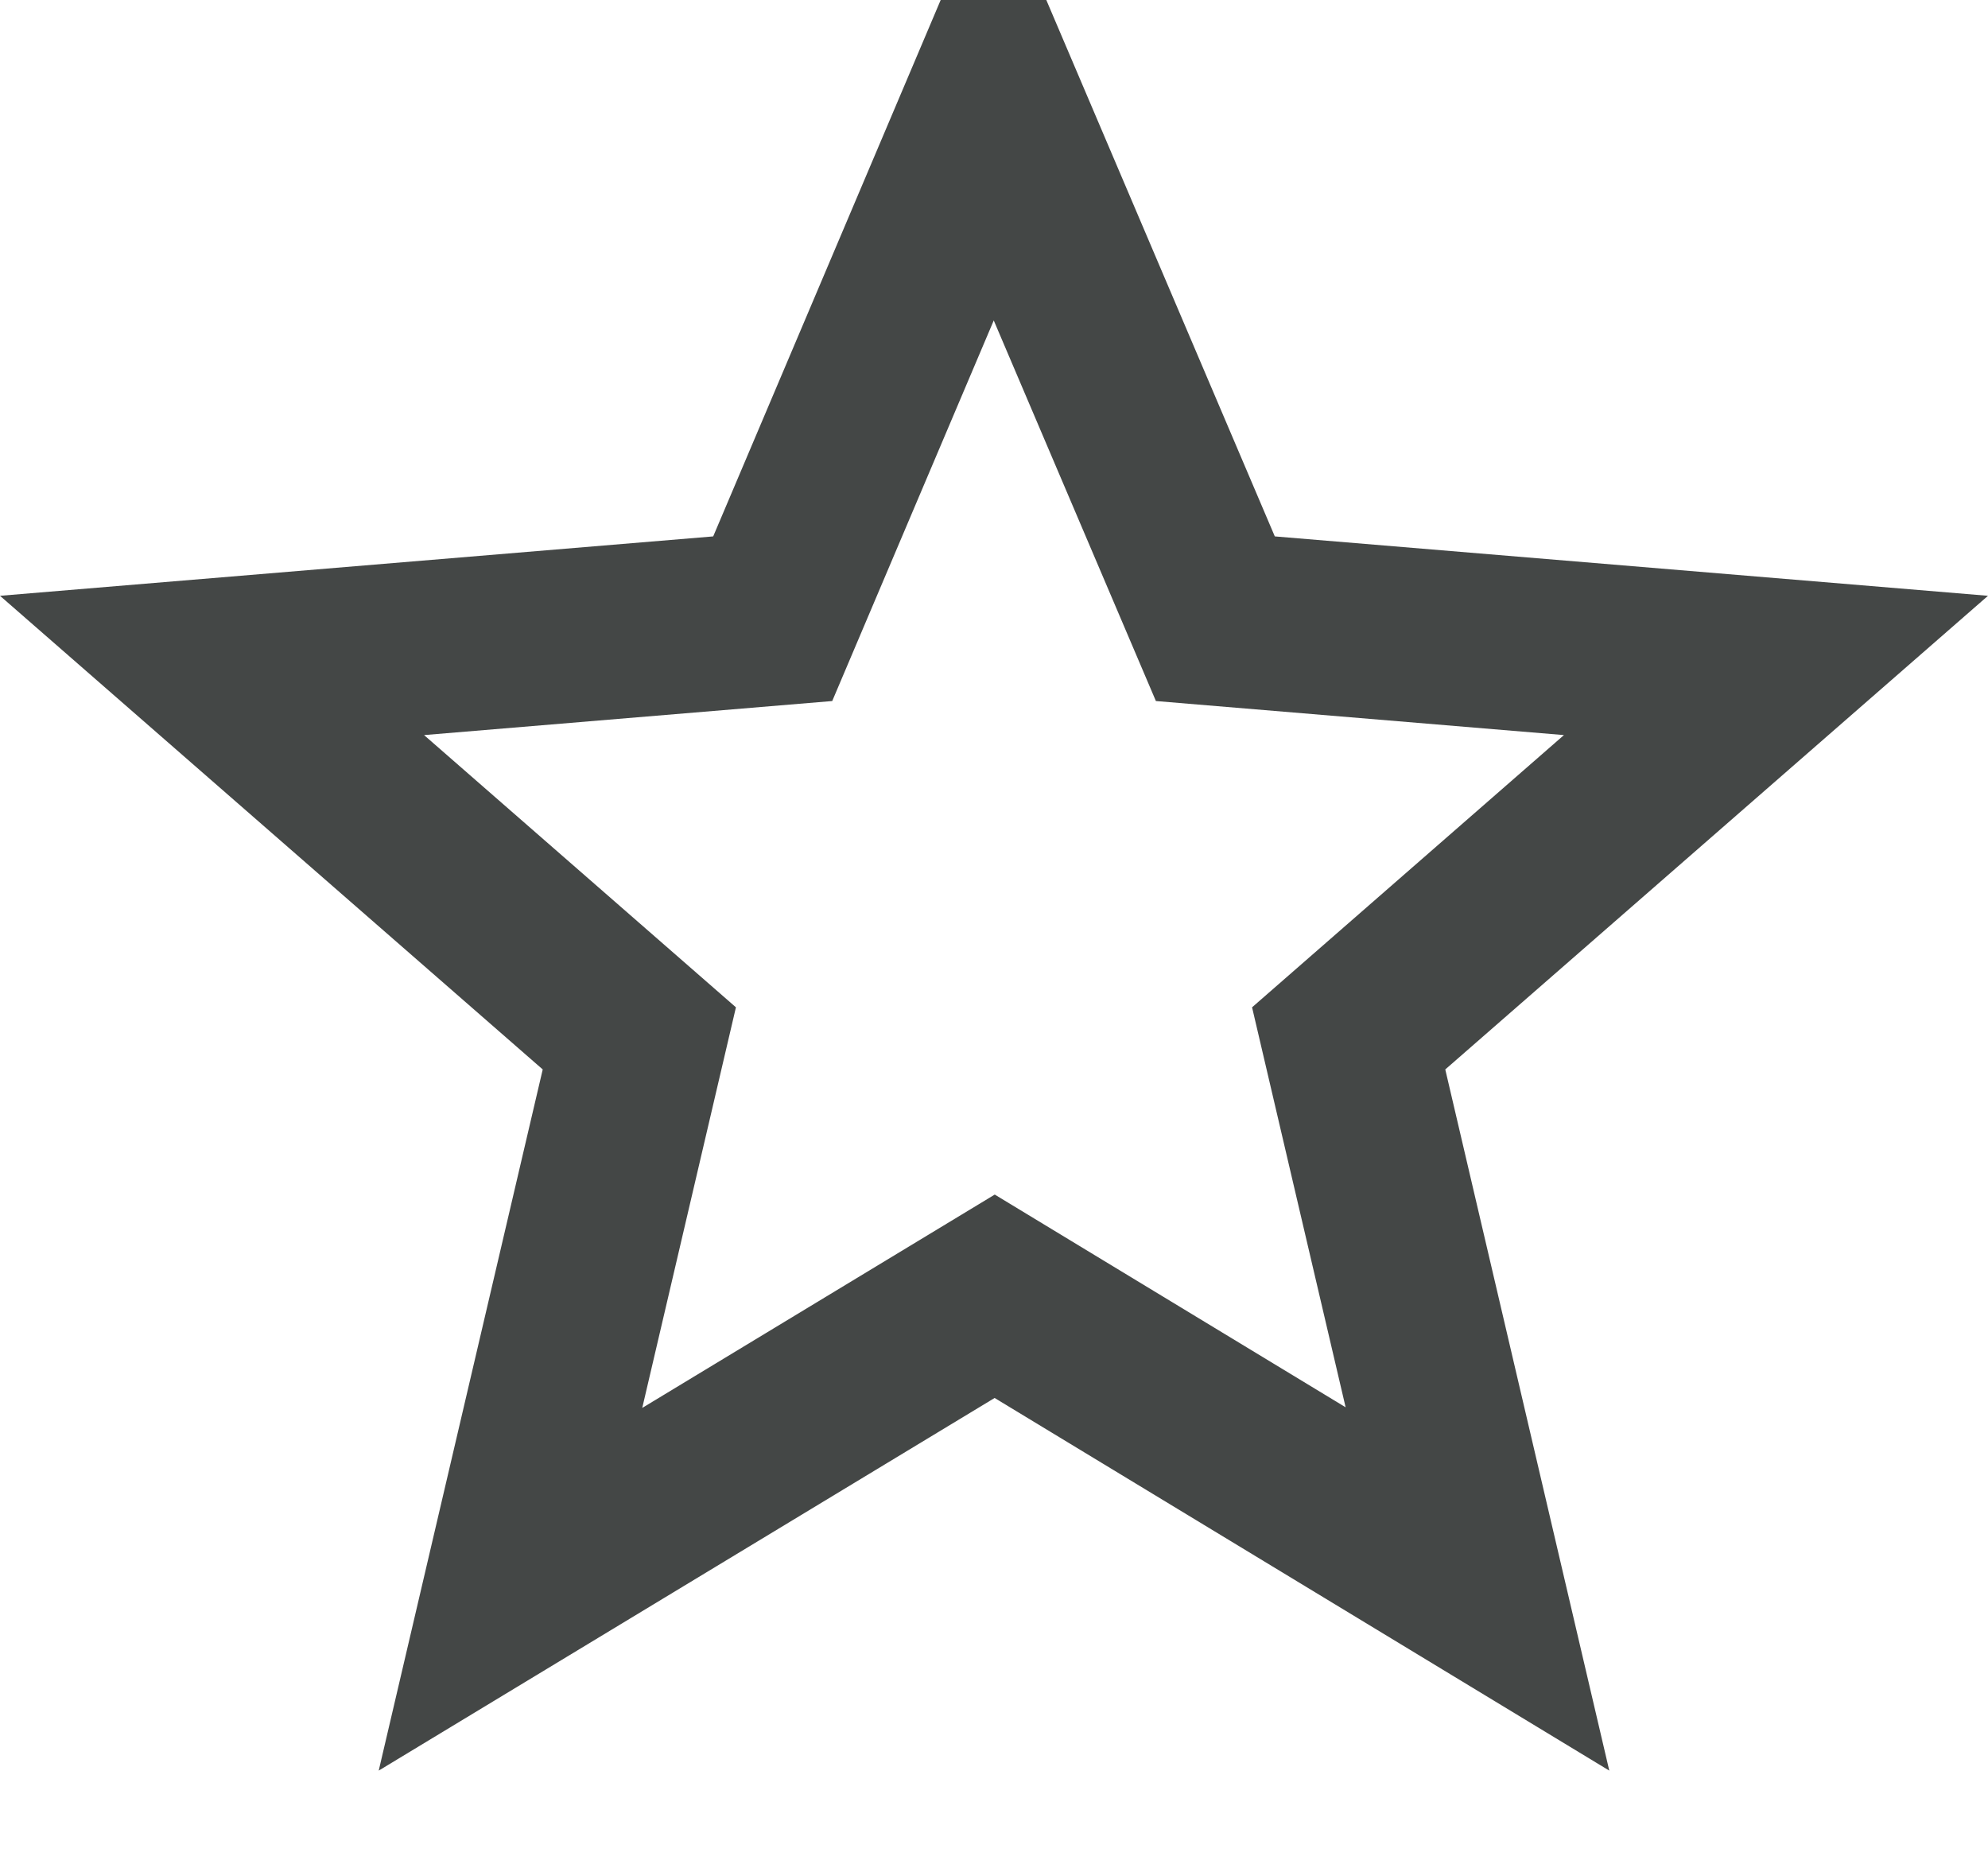 <svg width="16" height="15" viewBox="0 0 16 15" fill="none" xmlns="http://www.w3.org/2000/svg">
<path fill-rule="evenodd" clip-rule="evenodd" d="M10.26 4.317L7.995 -1L5.74 4.317L0 4.795L4.368 8.607L3.048 14.25L8.005 11.251L12.952 14.25L11.632 8.607L16 4.795L10.26 4.317ZM12.587 5.916L9.303 5.642L7.998 2.579L6.698 5.642L3.413 5.916L5.923 8.107L5.169 11.331L8.006 9.614L10.83 11.326L10.077 8.107L12.587 5.916Z" fill="#444746"/>
</svg>
